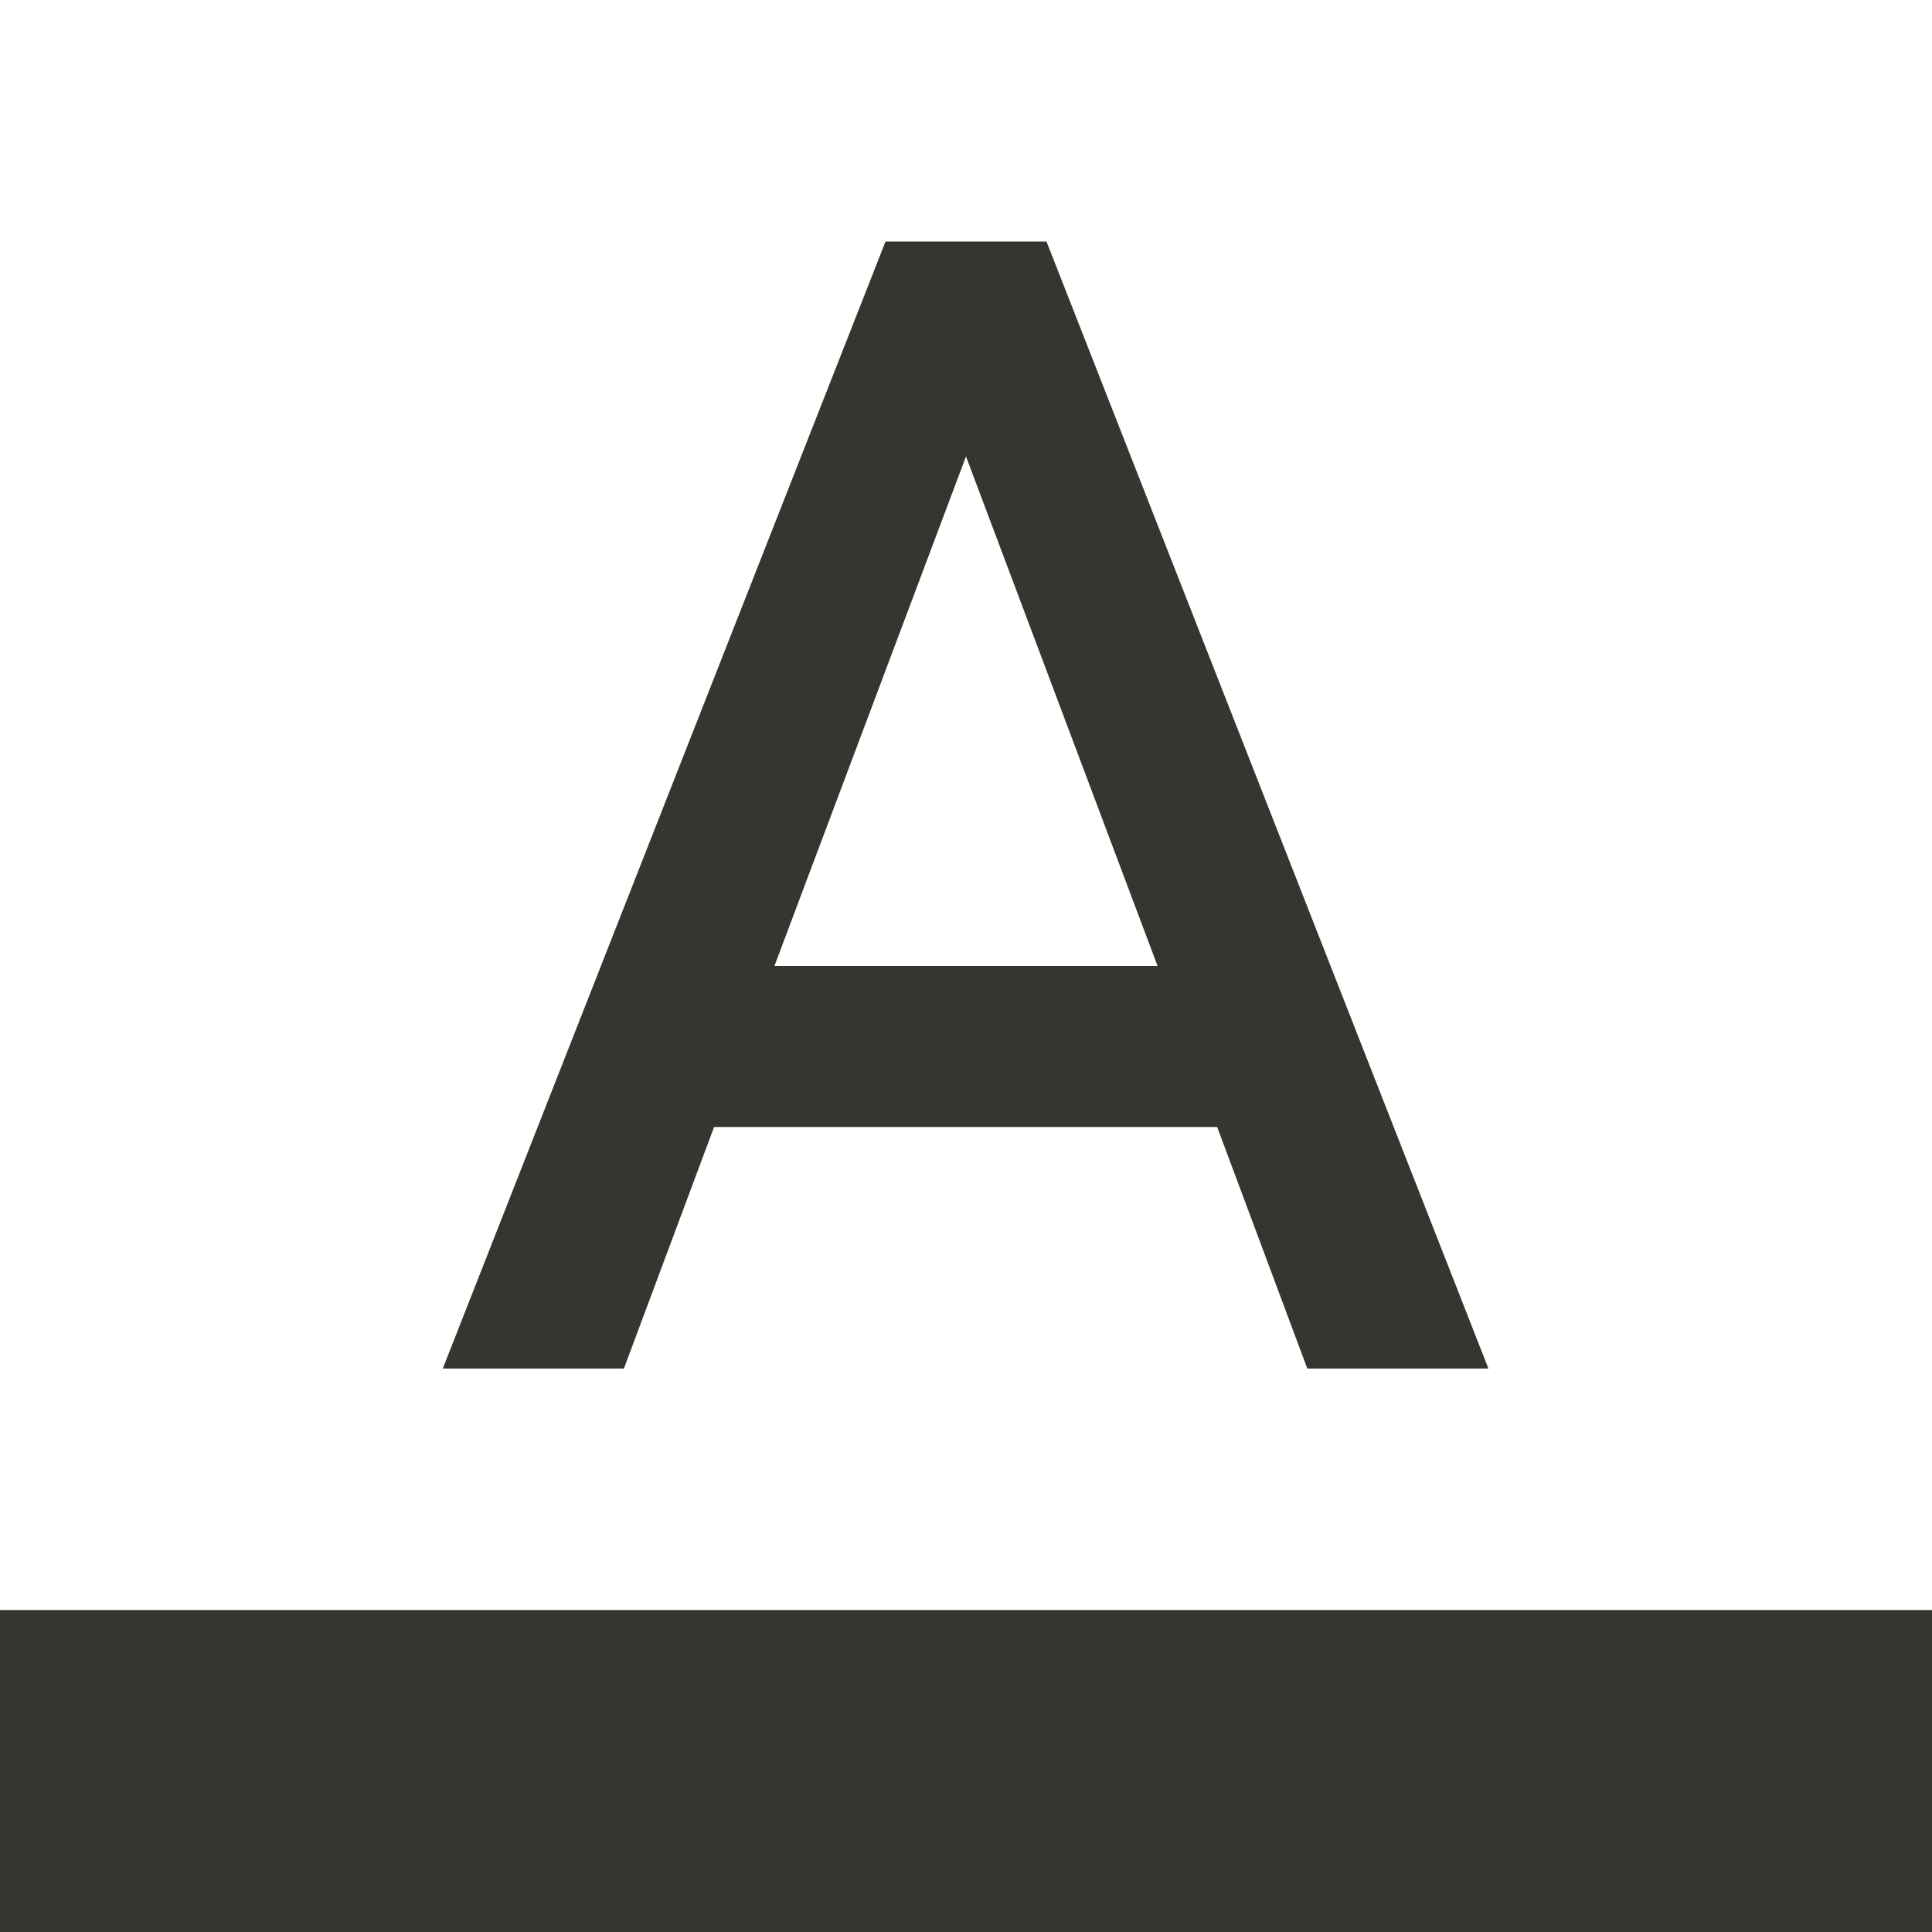 <!-- Generated by IcoMoon.io -->
<svg version="1.1" xmlns="http://www.w3.org/2000/svg" width="32" height="32" viewBox="0 0 32 32">
<title>mt-format_color_text</title>
<path fill="#37352f" d="M0 26.667h32v5.333h-32v-5.333z"></path>
<path fill="#37352f" d="M14.667 4l-7.333 18.667h3l1.493-4h8.333l1.493 4h3l-7.32-18.667h-2.667zM12.827 16l3.173-8.44 3.173 8.44h-6.347z"></path>
</svg>

